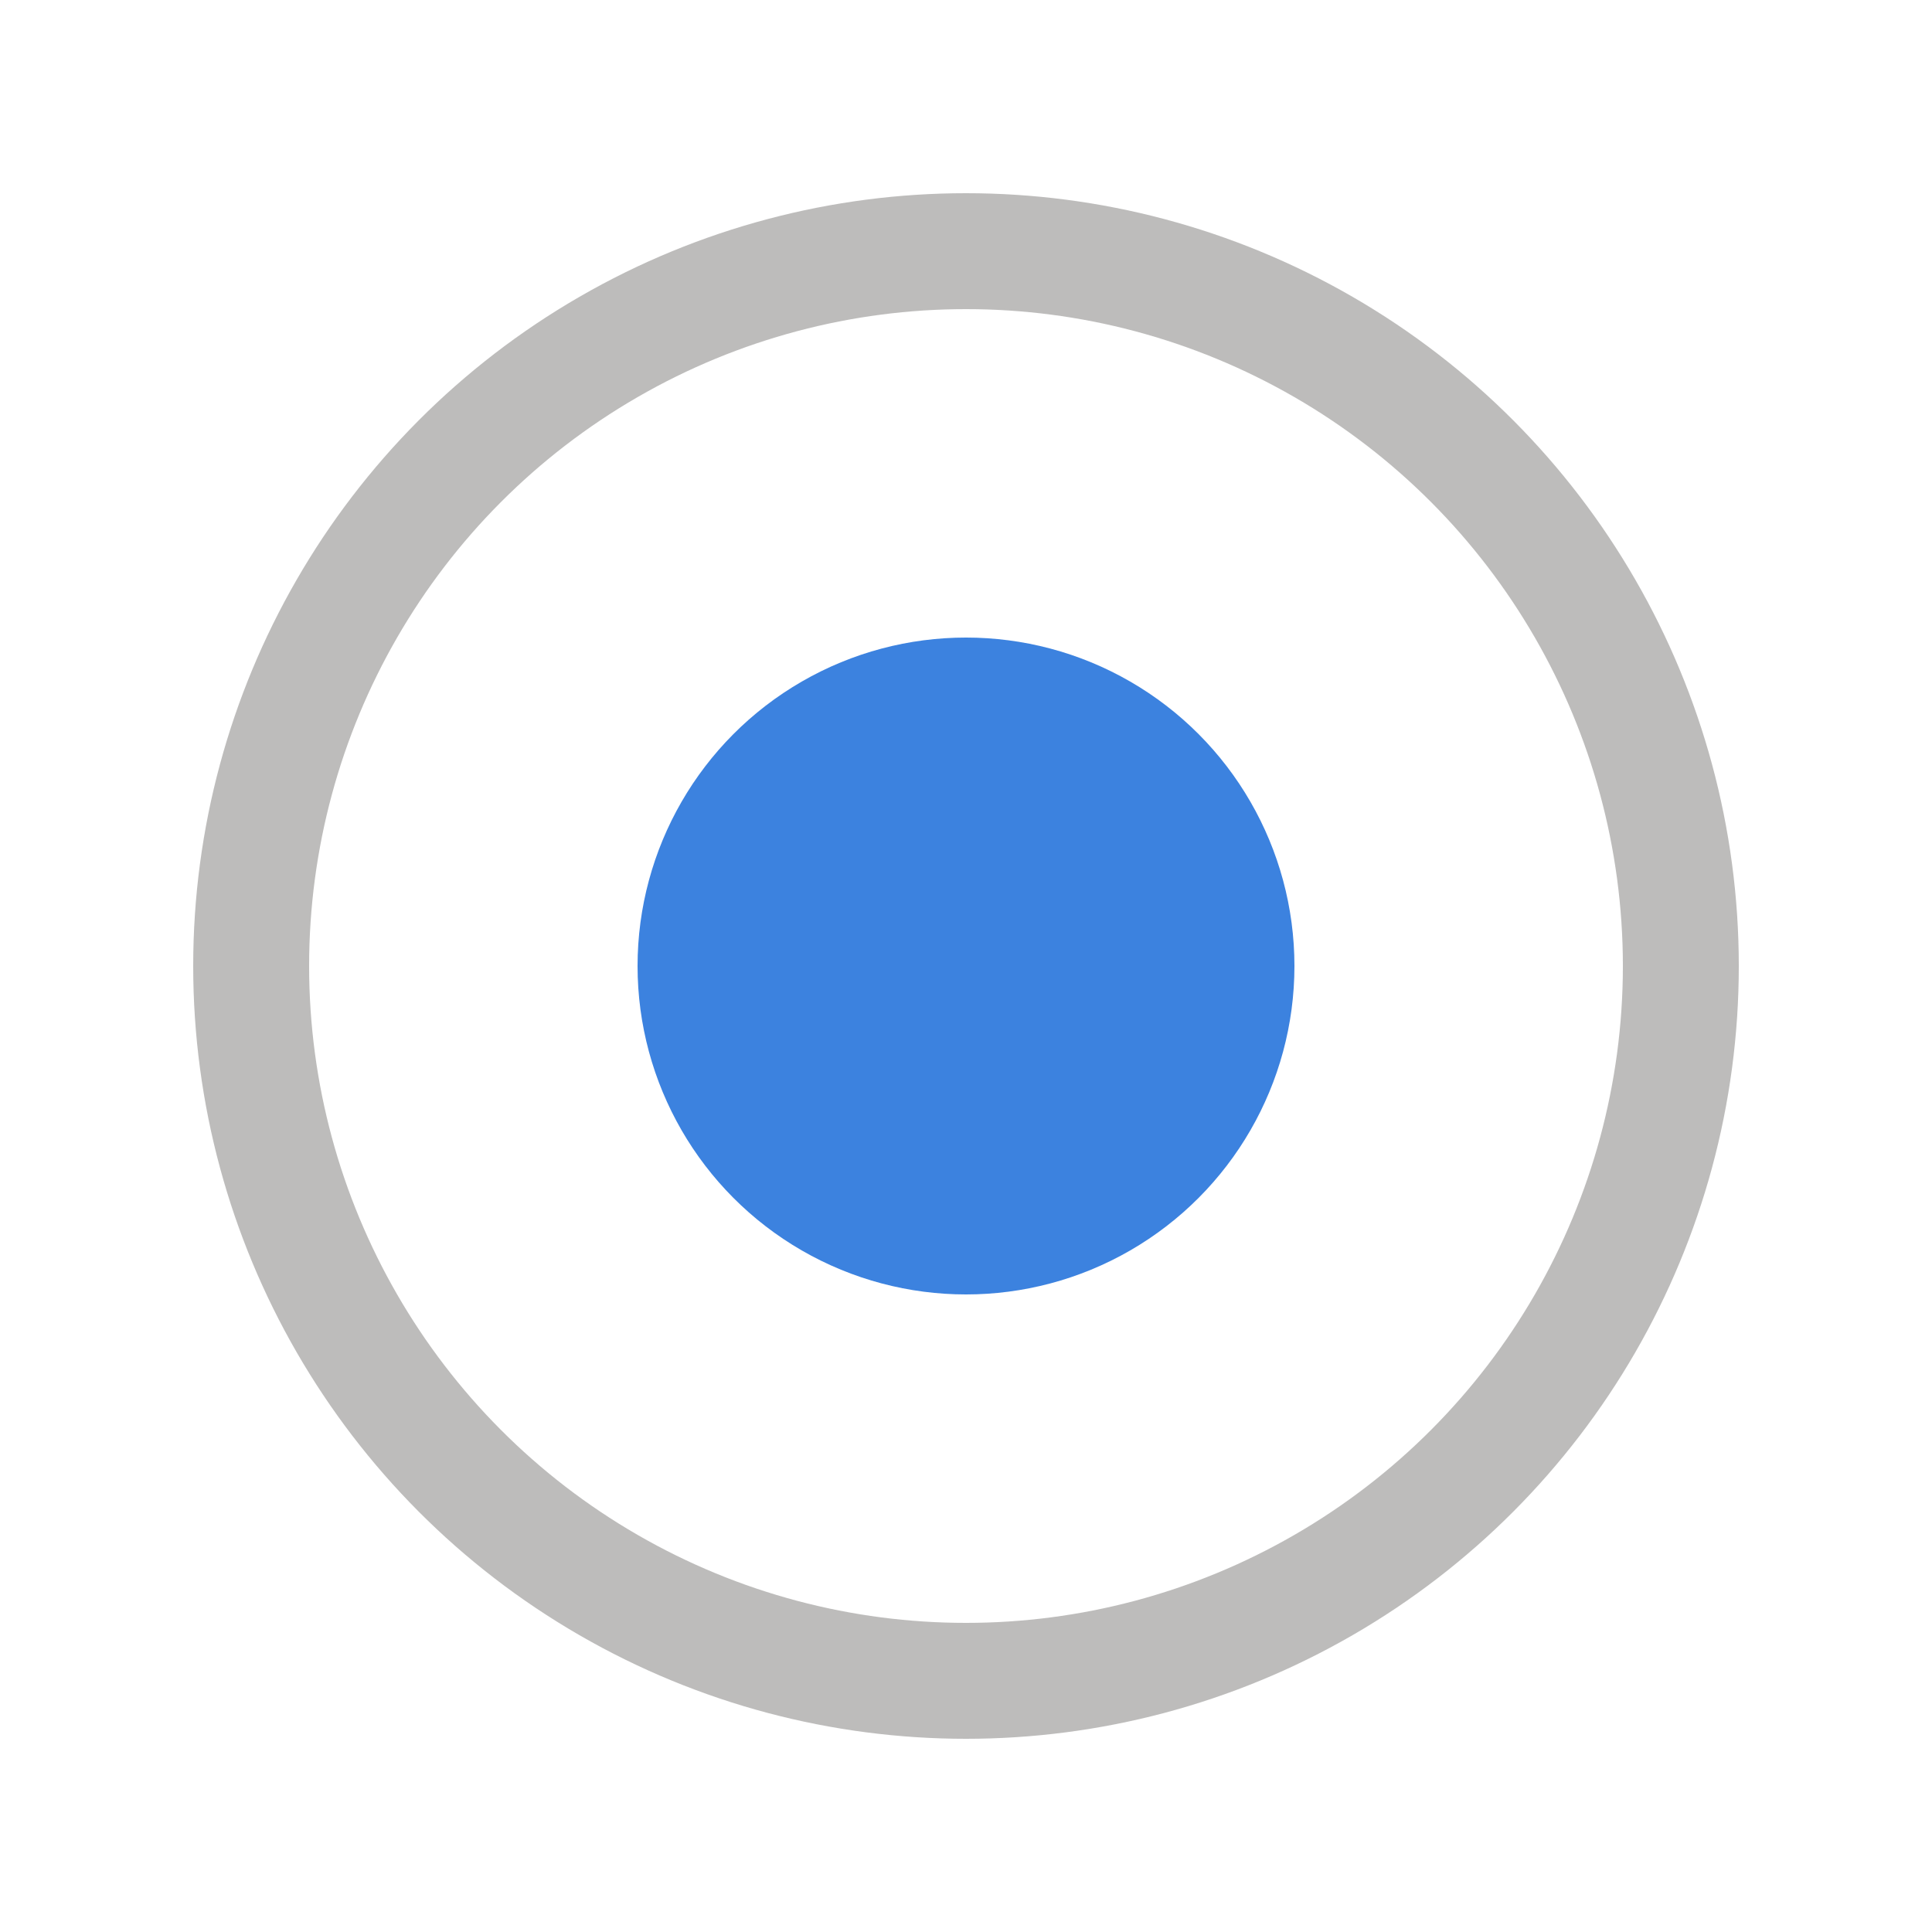<svg xmlns="http://www.w3.org/2000/svg" xmlns:xlink="http://www.w3.org/1999/xlink" width="50" height="50" version="1.1" viewBox="0 0 50 50"><title>Artboard 2</title><desc>Created with Sketch.</desc><g id="Artboard-2" fill="none" fill-rule="evenodd" stroke="none" stroke-width="1"><circle id="Oval" cx="25" cy="25" r="18.5" fill-rule="nonzero" stroke="#373633" stroke-width="3" opacity=".33"/><circle id="Oval" cx="25" cy="25" r="8.5" fill="#3C82DF" fill-rule="nonzero"/></g></svg>